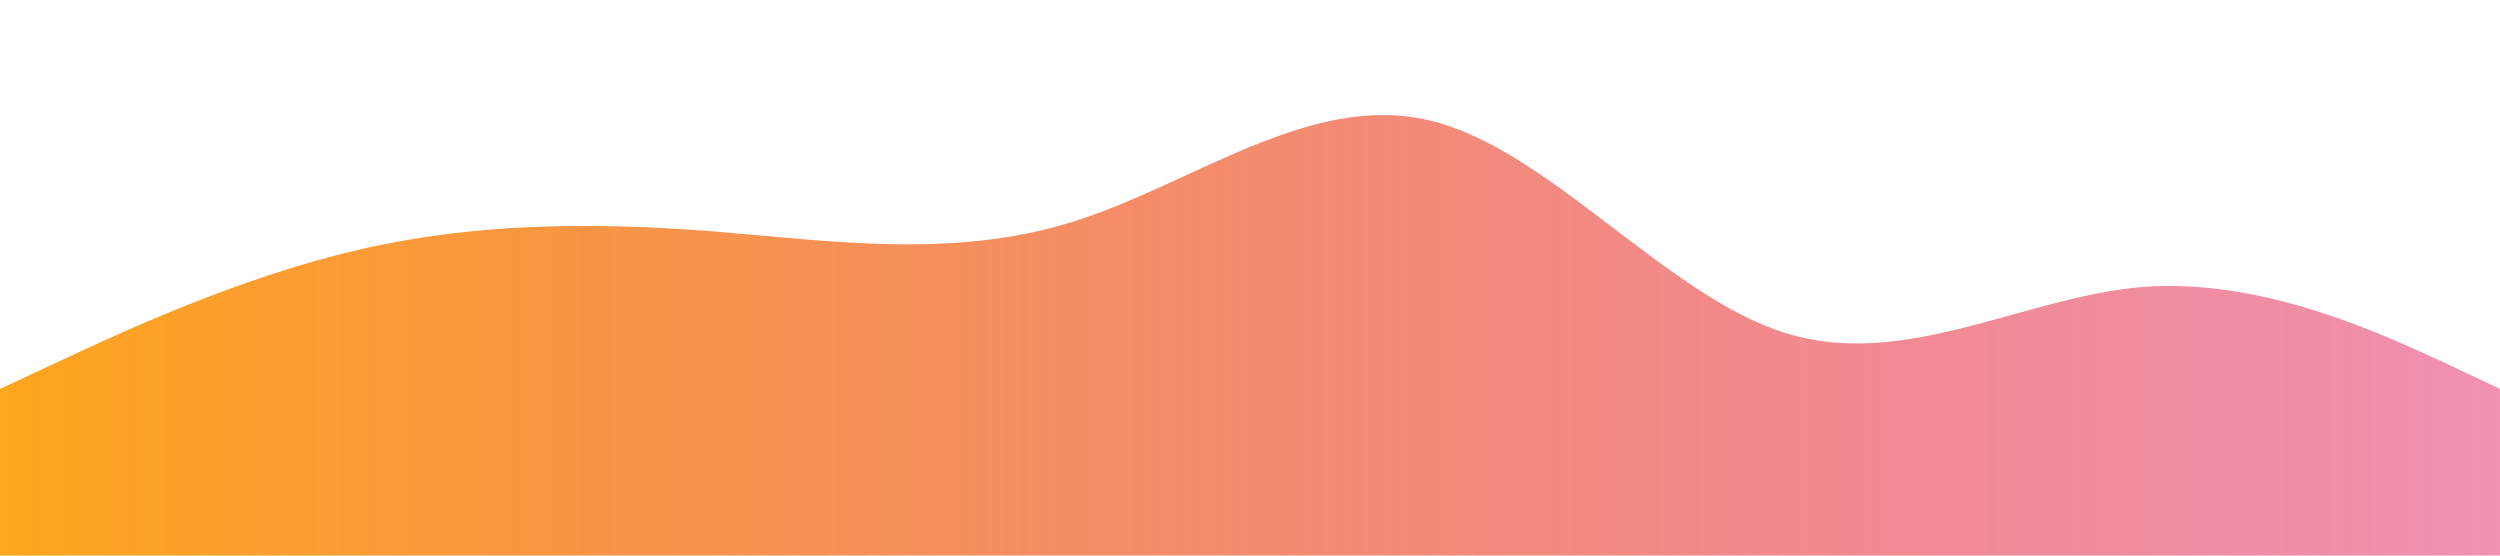 <svg xmlns="http://www.w3.org/2000/svg" viewBox="0 0 1440 320">
    <defs>
        <linearGradient id="grad1" x1="0%" y1="50%" x2="100%" y2="50%">
            <stop offset="0%" style="stop-color:#FEA61C;stop-opacity:1" />
            <stop offset="100%" style="stop-color:#E22361;stop-opacity:0.5" />
        </linearGradient>
    </defs>
    <path fill="url(#grad1)" fill-opacity="1" d="M0,224L34.3,208C68.6,192,137,160,206,144C274.3,128,343,128,411,133.3C480,139,549,149,617,128C685.7,107,754,53,823,69.3C891.4,85,960,171,1029,192C1097.1,213,1166,171,1234,165.3C1302.9,160,1371,192,1406,208L1440,224L1440,320L1405.7,320C1371.4,320,1303,320,1234,320C1165.7,320,1097,320,1029,320C960,320,891,320,823,320C754.3,320,686,320,617,320C548.6,320,480,320,411,320C342.9,320,274,320,206,320C137.1,320,69,320,34,320L0,320Z"></path>
</svg>